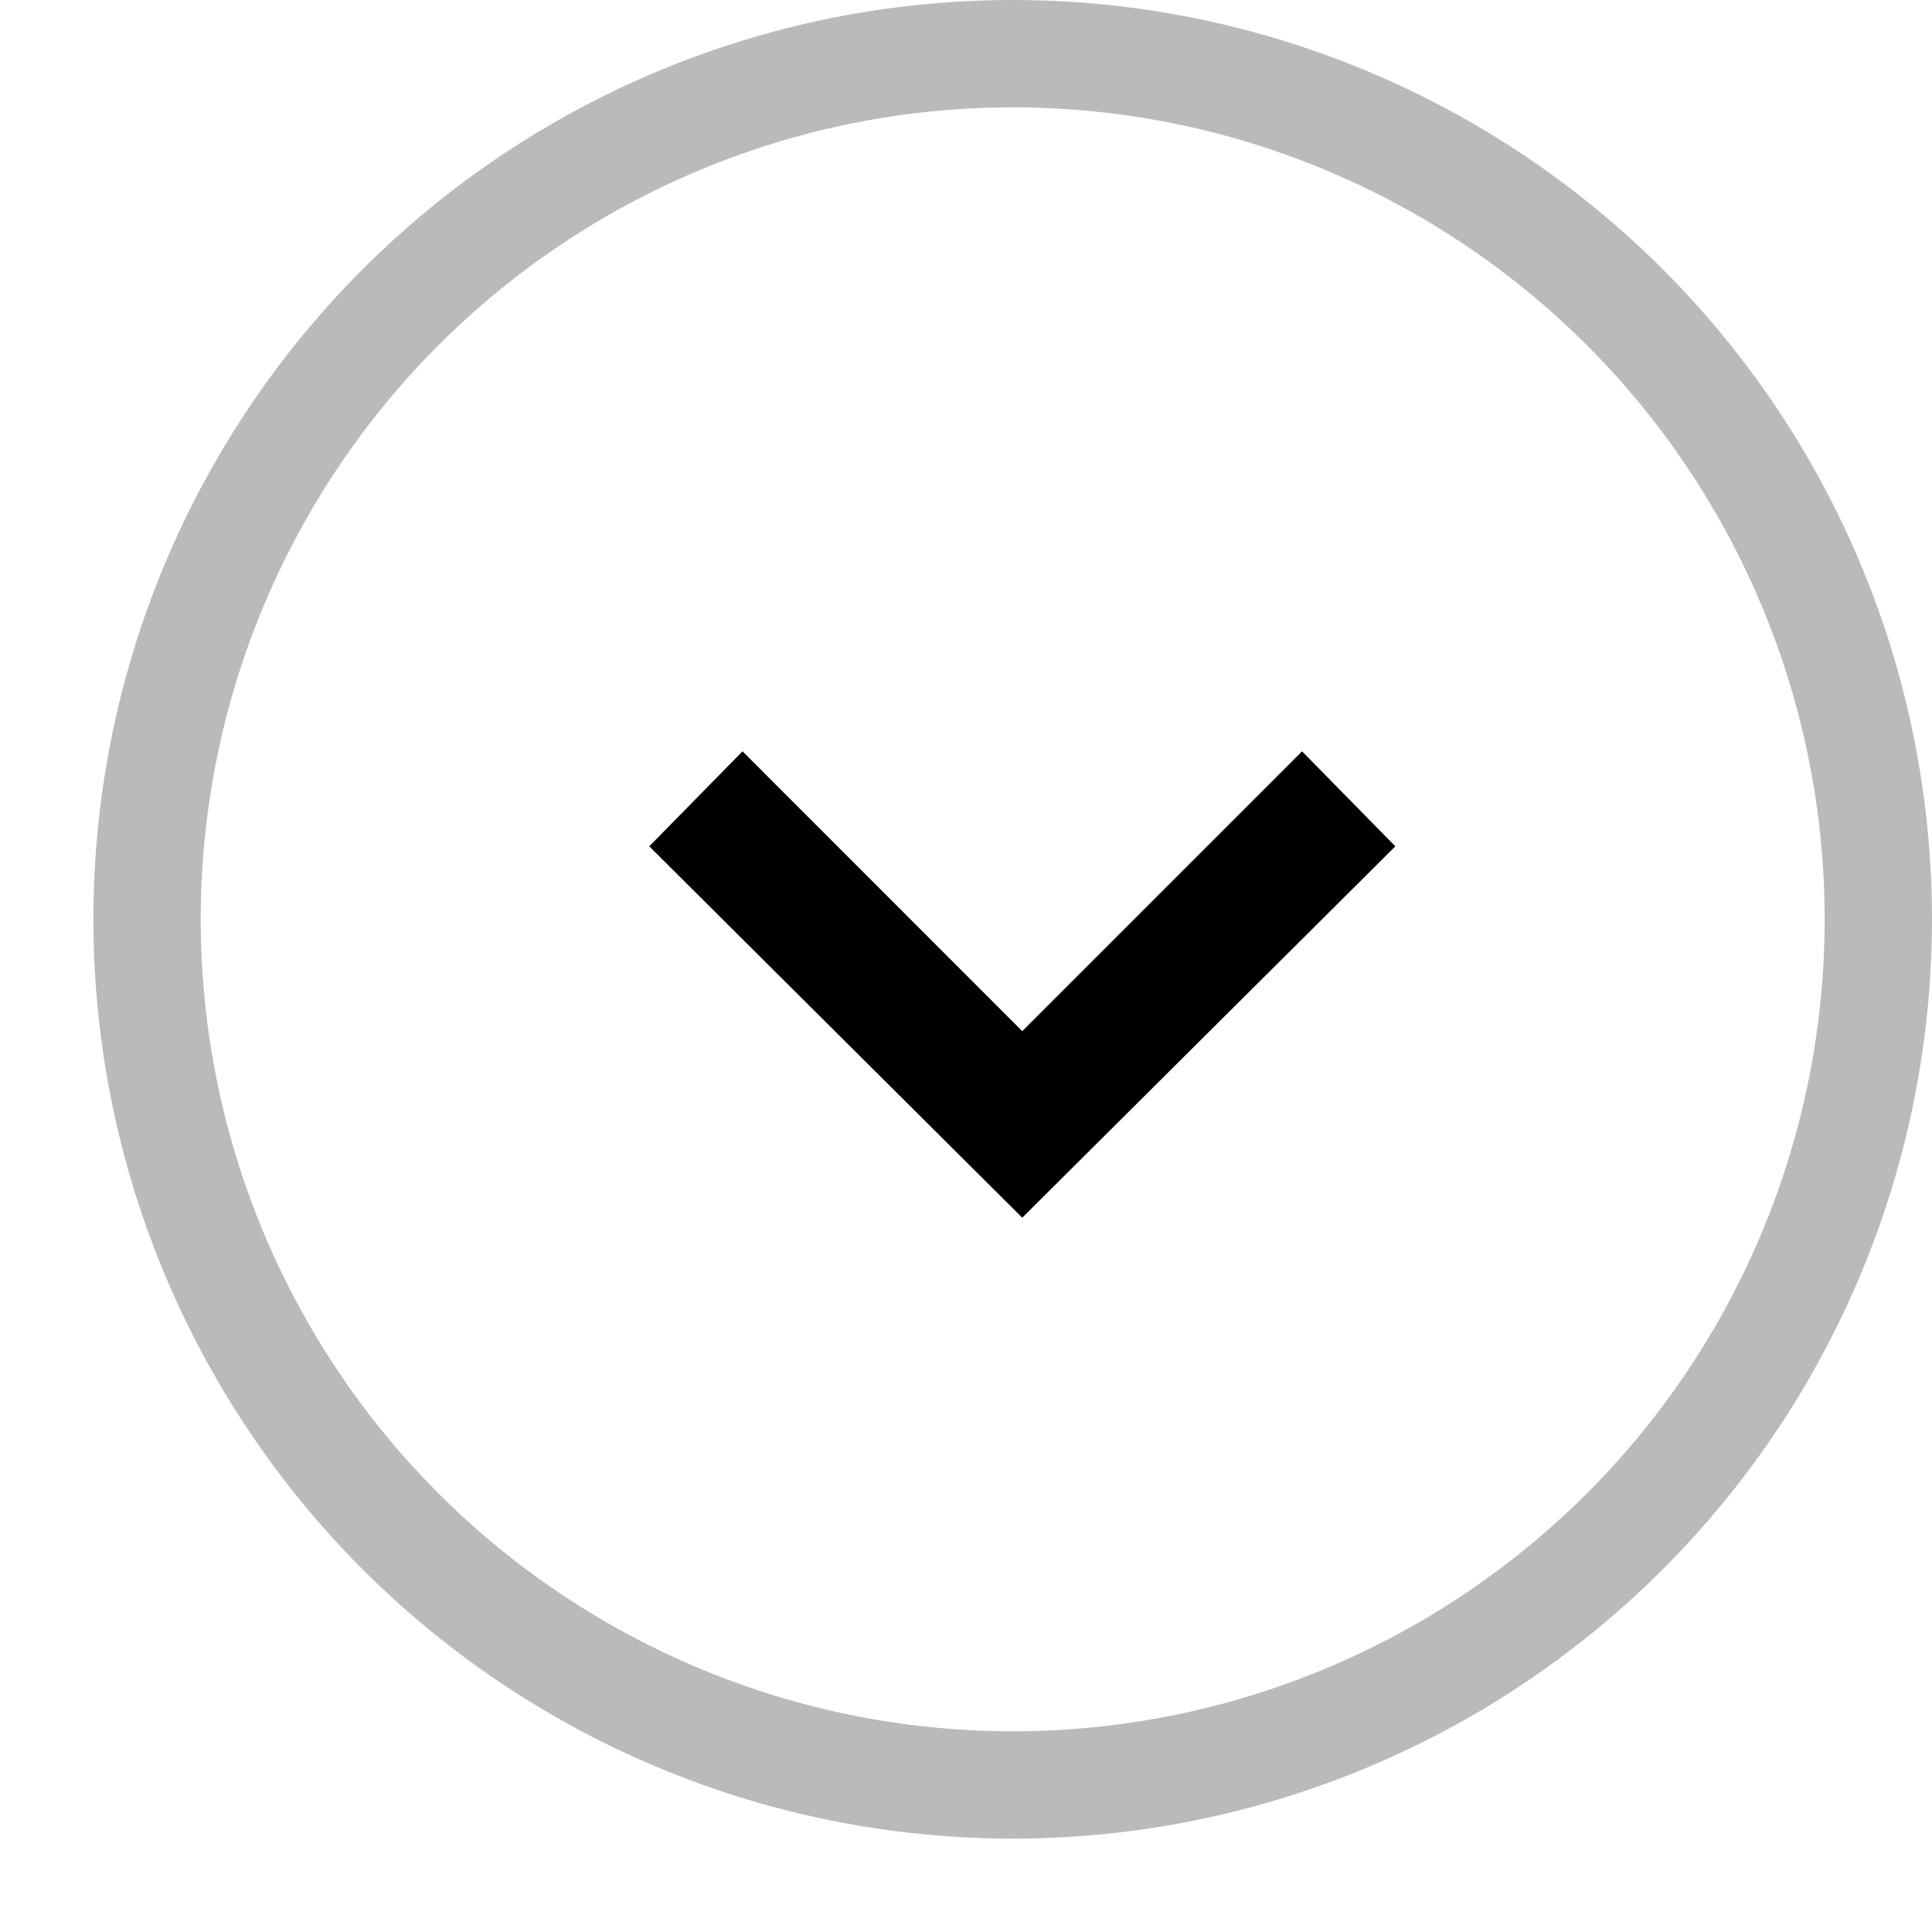 <svg width="18" height="18" viewBox="0 0 18 18" xmlns="http://www.w3.org/2000/svg" class="indicator"><g fill="none" fill-rule="evenodd"><circle stroke="#BABABA" cx="7.565" cy="13.565" r="8.065" transform="rotate(90 11 12)"></circle><path fill="#000" fill-rule="nonzero" d="M12.131 7l.869.885-3.476 3.46-3.475-3.46L6.918 7l2.606 2.607z"></path></g></svg>